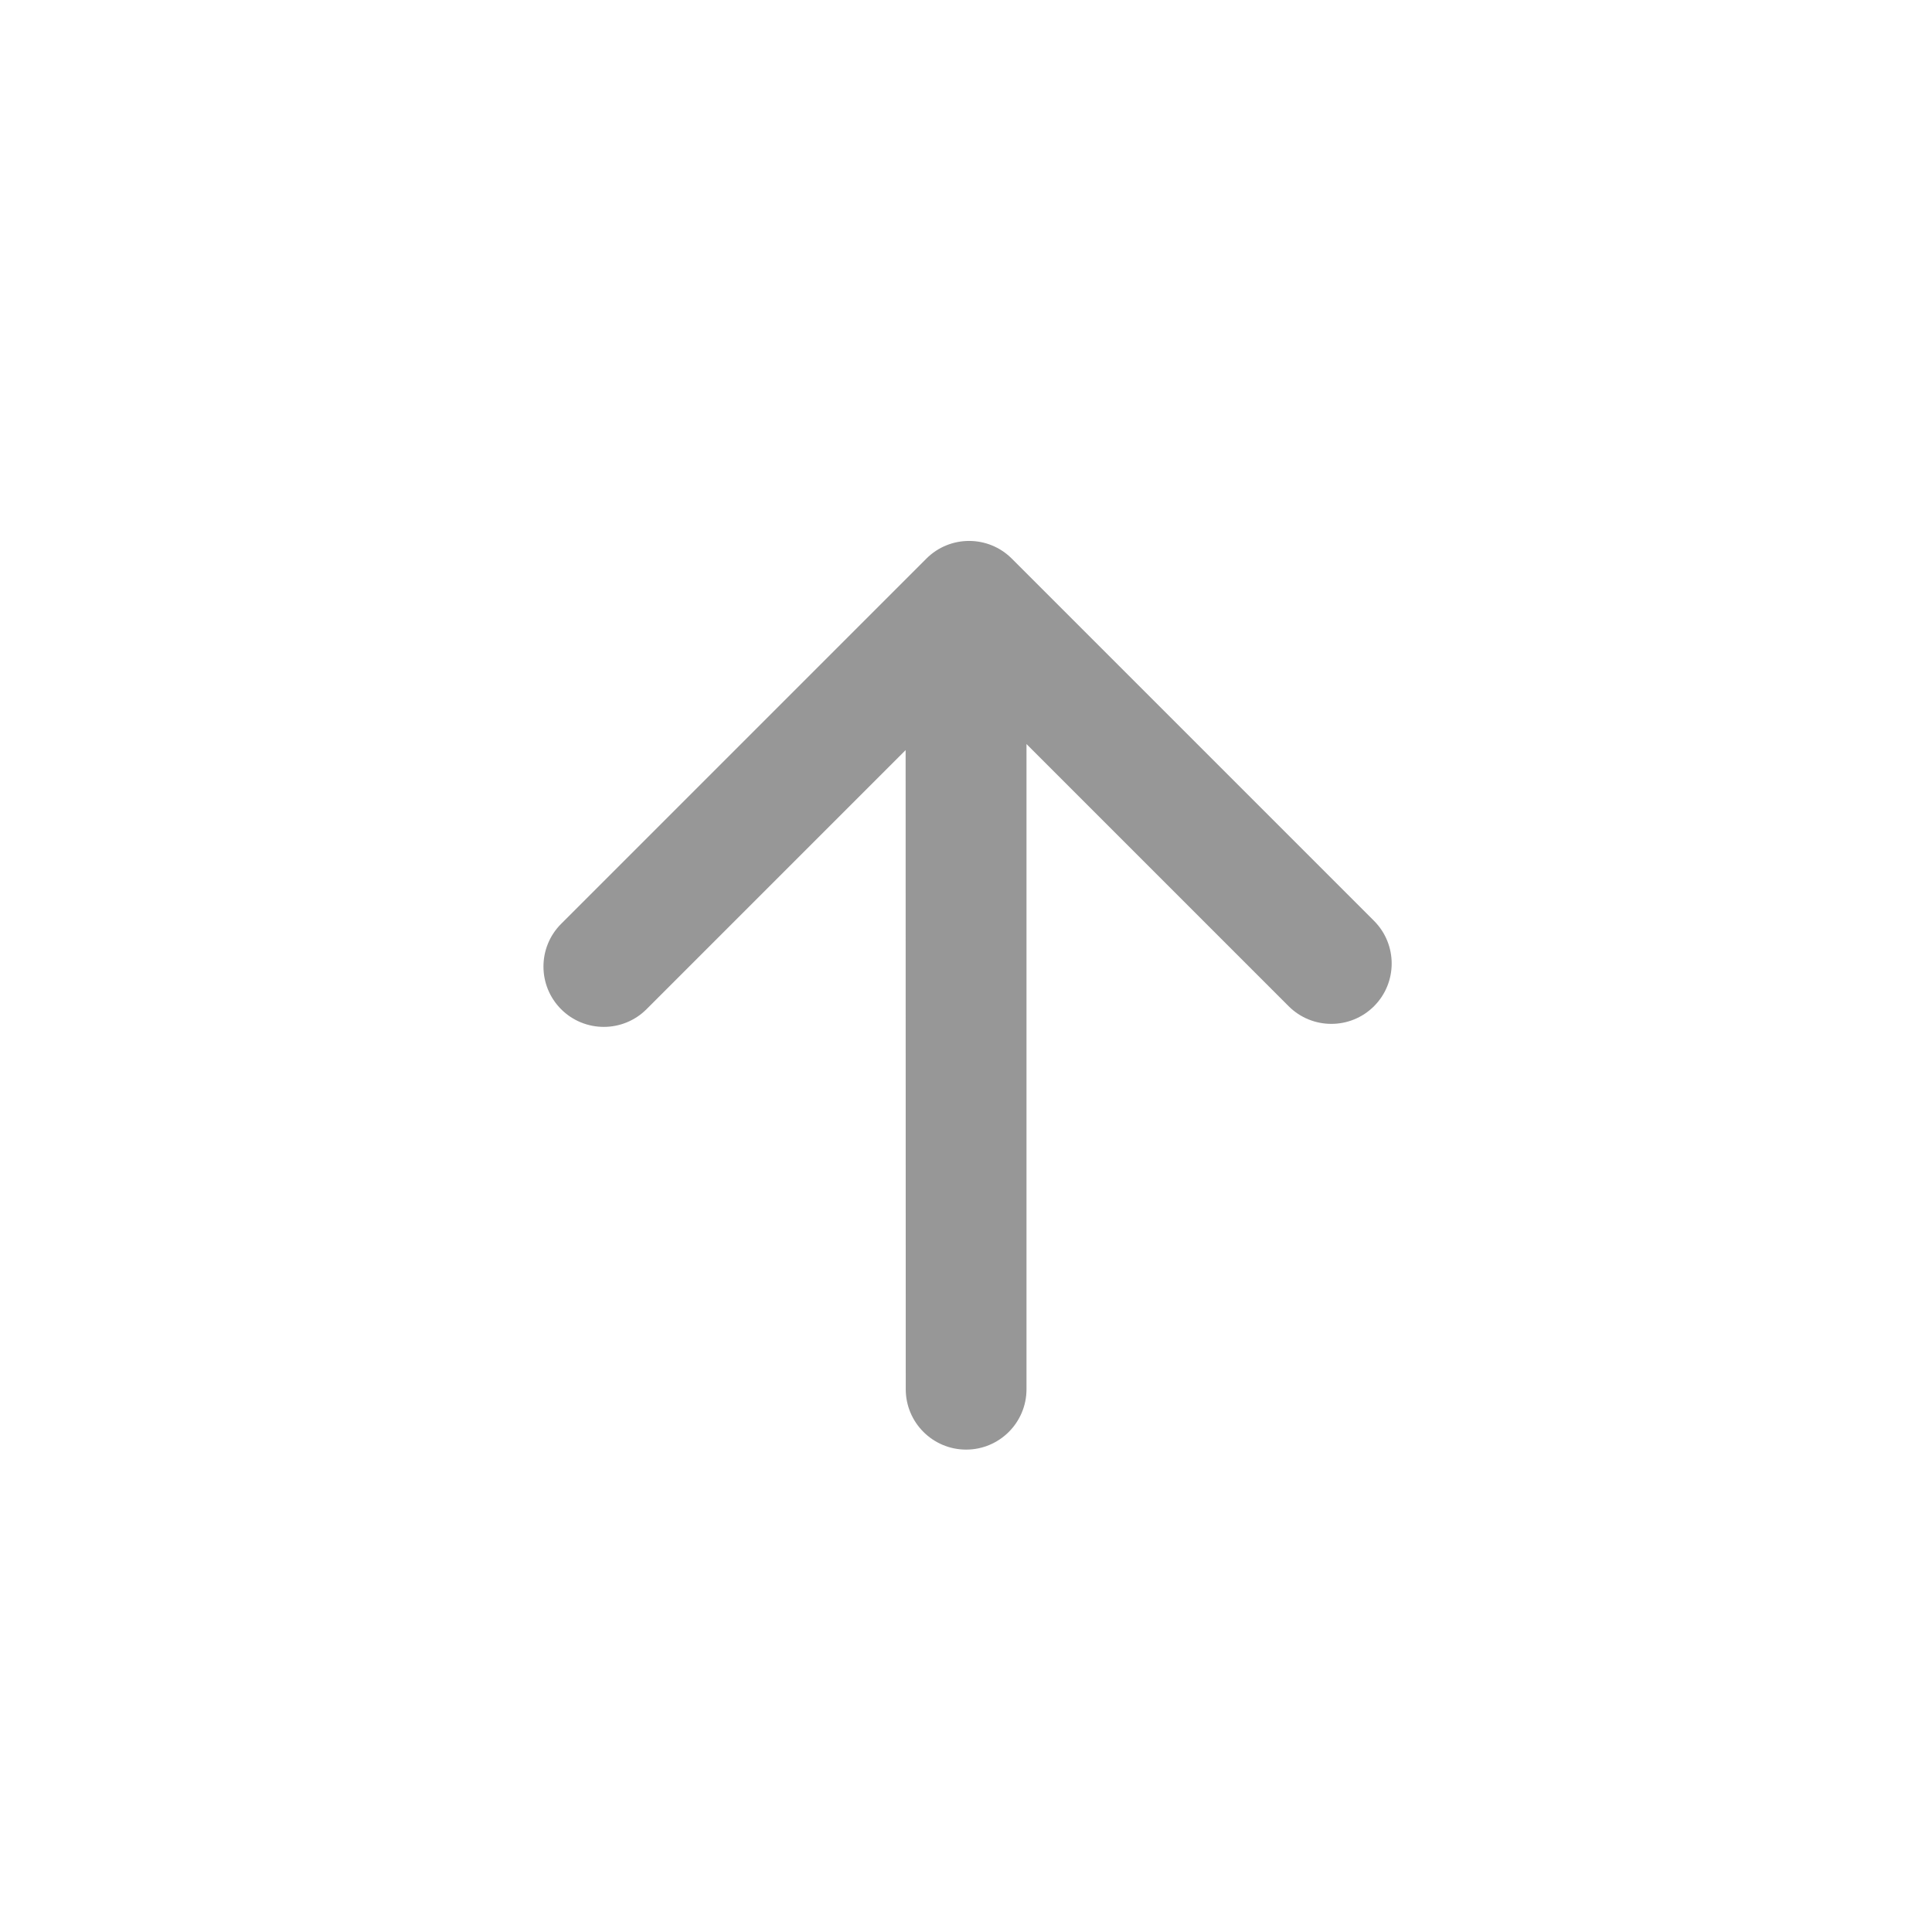 <svg height="16" viewBox="0 0 16 16" width="16" xmlns="http://www.w3.org/2000/svg"><path d="m7.5 10.273-2.146-2.146c-.195-.195-.512-.195-.707 0-.195.195-.195.512 0 .707l3.025 3.025c.195.195.512.195.707 0l3-3c.195-.195.195-.512 0-.707-.195-.195-.512-.195-.707 0l-2.171 2.171v-5.343c0-.276-.224-.5-.5-.5s-.5.224-.5.5z" fill="#979797" transform="matrix(1 0 0 -1 0 16.485)"/></svg>